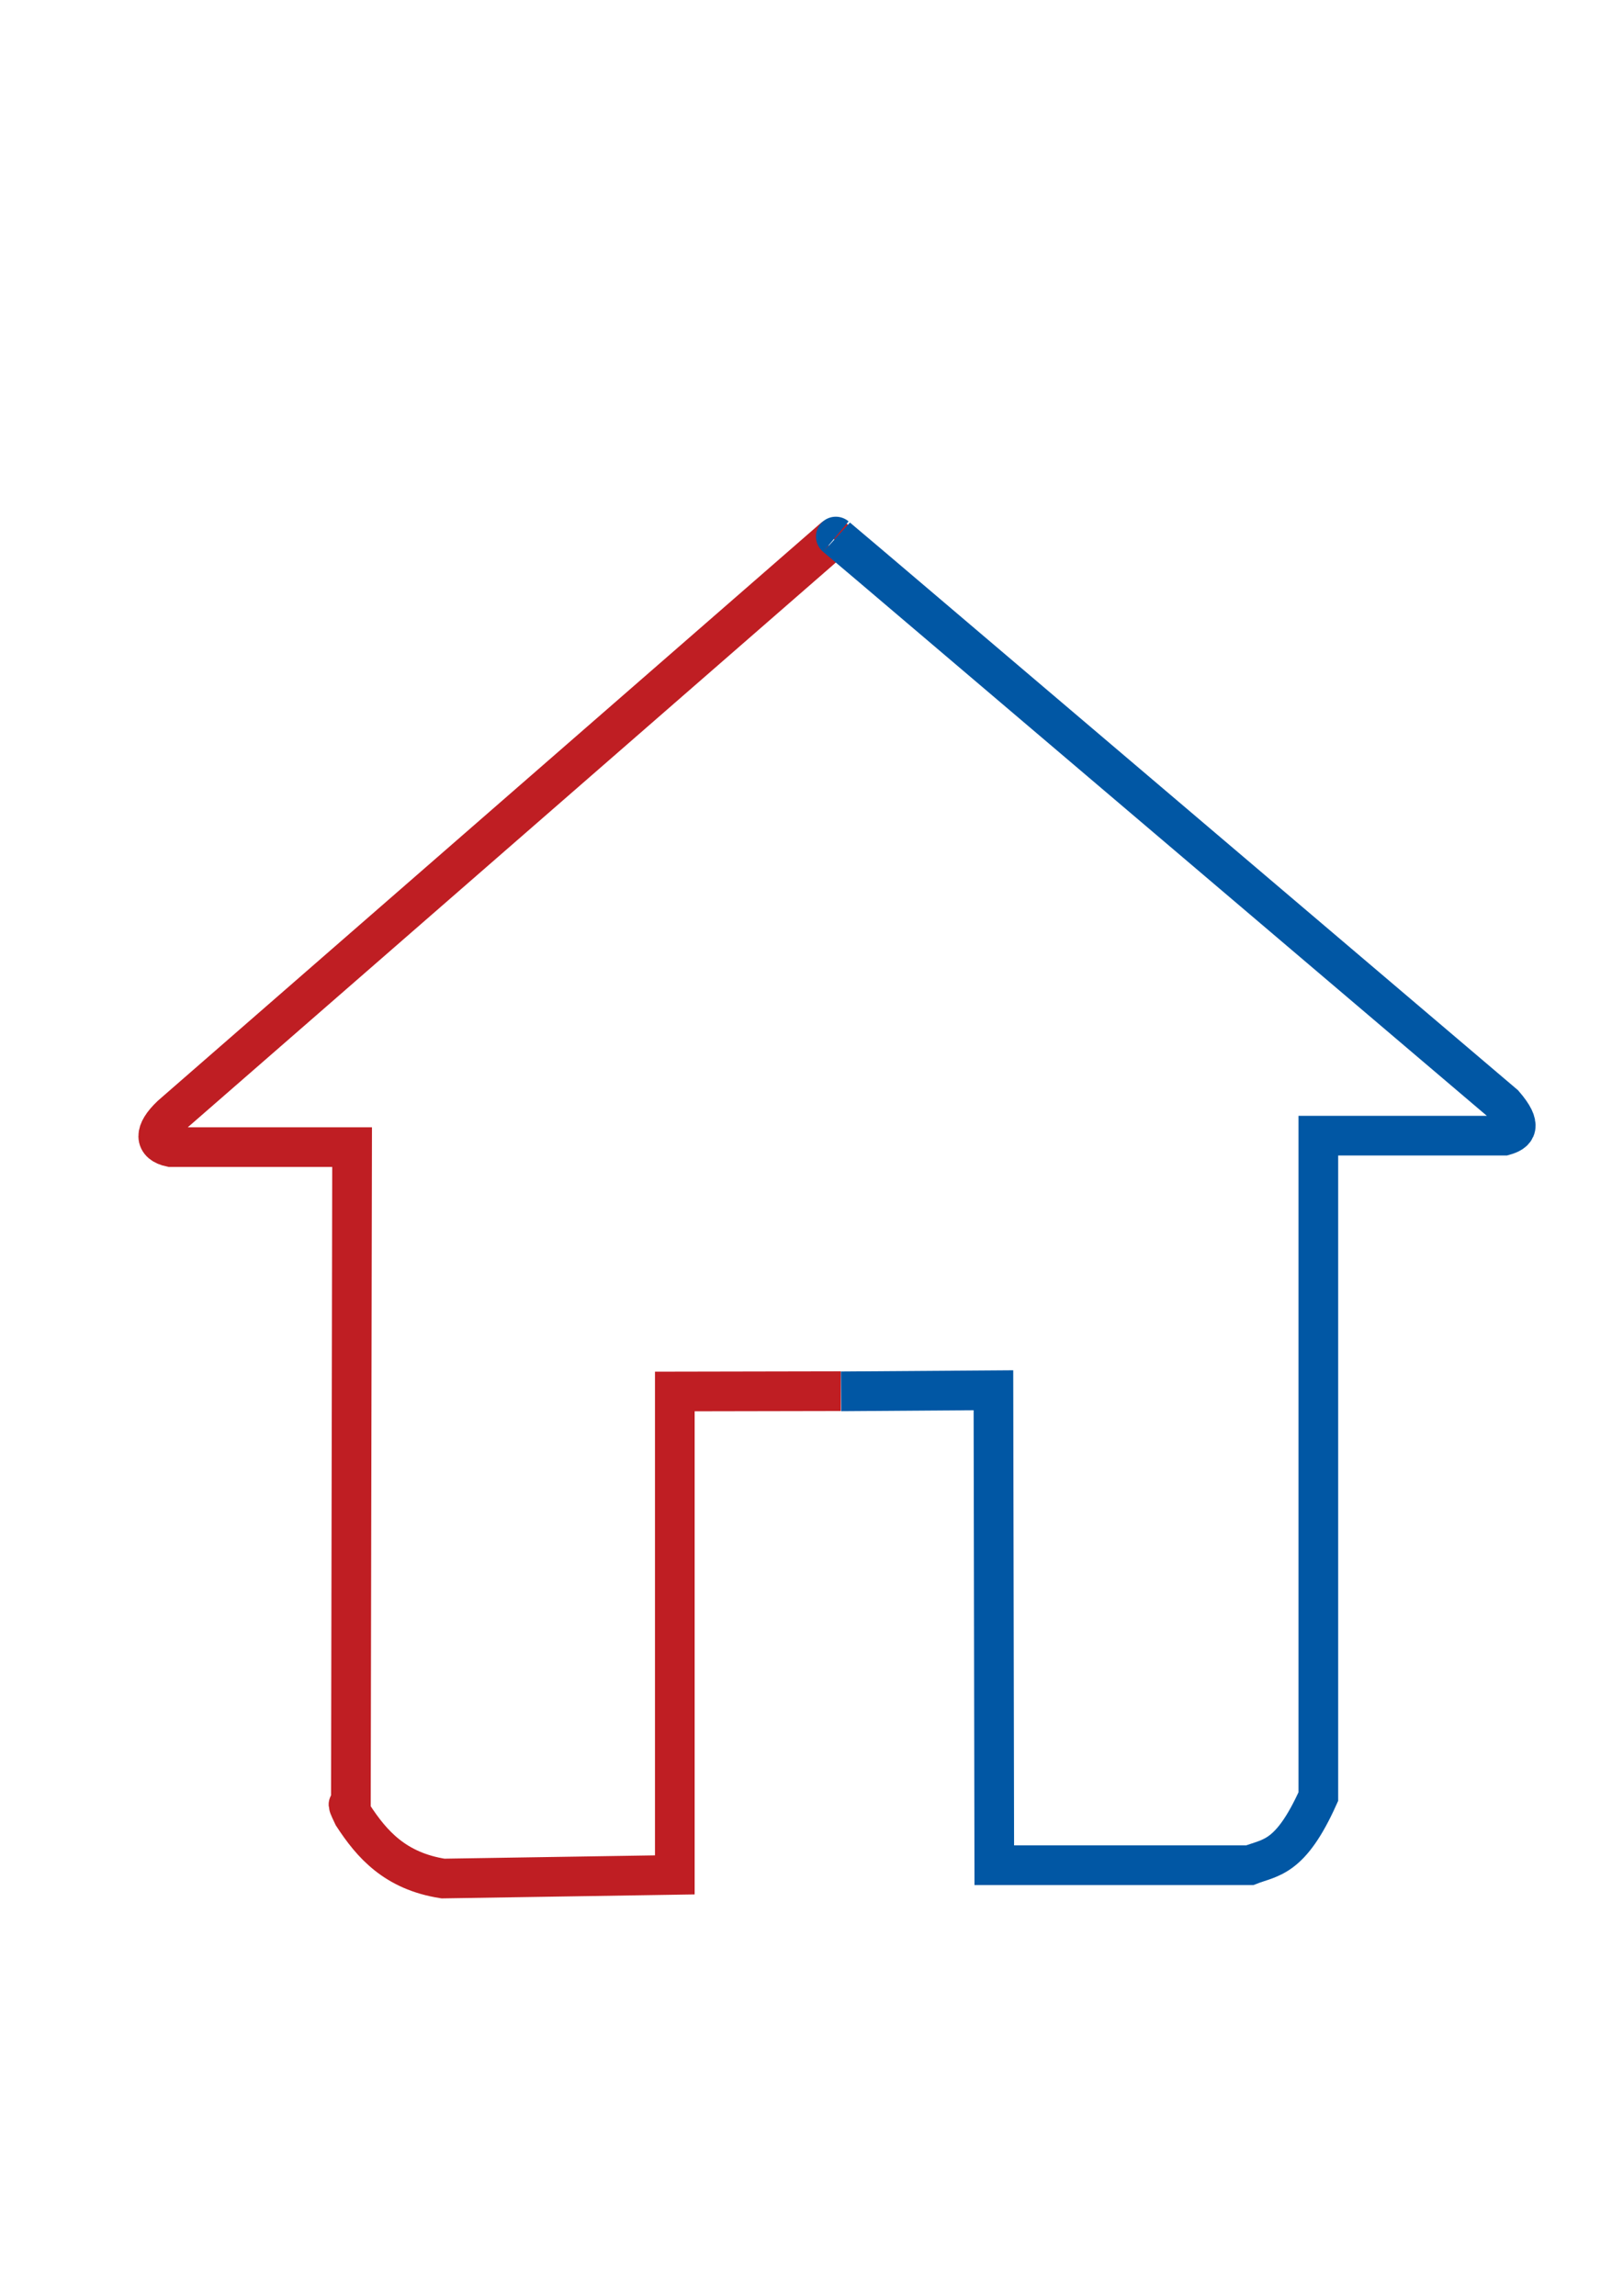 <?xml version="1.0" encoding="UTF-8" standalone="no"?>
<!-- Created with Inkscape (http://www.inkscape.org/) -->

<svg
   width="210mm"
   height="297mm"
   viewBox="0 0 210 297"
   version="1.1"
   id="svg5"
   inkscape:version="1.1.2 (0a00cf5339, 2022-02-04)"
   sodipodi:docname="logo.svg"
   xmlns:inkscape="http://www.inkscape.org/namespaces/inkscape"
   xmlns:sodipodi="http://sodipodi.sourceforge.net/DTD/sodipodi-0.dtd"
   xmlns="http://www.w3.org/2000/svg"
   xmlns:svg="http://www.w3.org/2000/svg">
  <sodipodi:namedview
     id="namedview7"
     pagecolor="#ffffff"
     bordercolor="#666666"
     borderopacity="1.0"
     inkscape:pageshadow="2"
     inkscape:pageopacity="0.0"
     inkscape:pagecheckerboard="0"
     inkscape:document-units="mm"
     showgrid="false"
     inkscape:zoom="0.28819094"
     inkscape:cx="1023.6269"
     inkscape:cy="414.65565"
     inkscape:window-width="1407"
     inkscape:window-height="864"
     inkscape:window-x="33"
     inkscape:window-y="0"
     inkscape:window-maximized="1"
     inkscape:current-layer="layer1" />
  <defs
     id="defs2" />
  <g
     inkscape:label="Camada 1"
     inkscape:groupmode="layer"
     id="layer1">
    <g
       id="g74664">
      <path
         style="fill:none;fill-opacity:1;stroke:#bf1e23;stroke-width:5.133;stroke-linecap:butt;stroke-linejoin:miter;stroke-miterlimit:4;stroke-dasharray:none;stroke-opacity:1"
         d="m 108.79,179.97 -21.476,0.041 v 62.536 l -29.995,0.472 c -6.186,-0.972 -9.202,-4.42 -11.638,-8.158 -1.205,-2.529 -0.187,-0.765 -0.281,-1.148 l 0.157,-85.313 H 22.105 c -2.117,-0.448 -2.244,-1.923 0.049,-4.104 L 103.575,73.355 c 0,0 4.531,-3.947 4.25,-3.703"
         id="path75"
         sodipodi:nodetypes="ccccccccccc" />
      <g
         id="g47876"
         transform="matrix(4.82,0,0,4.82,-391.953,-153.856)"
         style="fill:none;fill-opacity:1">
        <path
           style="fill:none;fill-opacity:1;stroke:#0157a4;stroke-width:1.065;stroke-linecap:butt;stroke-linejoin:miter;stroke-miterlimit:4;stroke-dasharray:none;stroke-opacity:1"
           d="m 103.896,69.263 4.09,-0.029 0.023,12.748 h 6.856 c 0.563,-0.22 1.091,-0.17 1.843,-1.843 V 62.401 h 4.989 c 0.312,-0.087 0.507,-0.246 -0.005,-0.84 l -17.061,-14.499 c 0,0 -0.929,-0.785 -0.874,-0.739"
           id="path27247"
           sodipodi:nodetypes="cccccccccc" />
      </g>
    </g>
  </g>
</svg>
